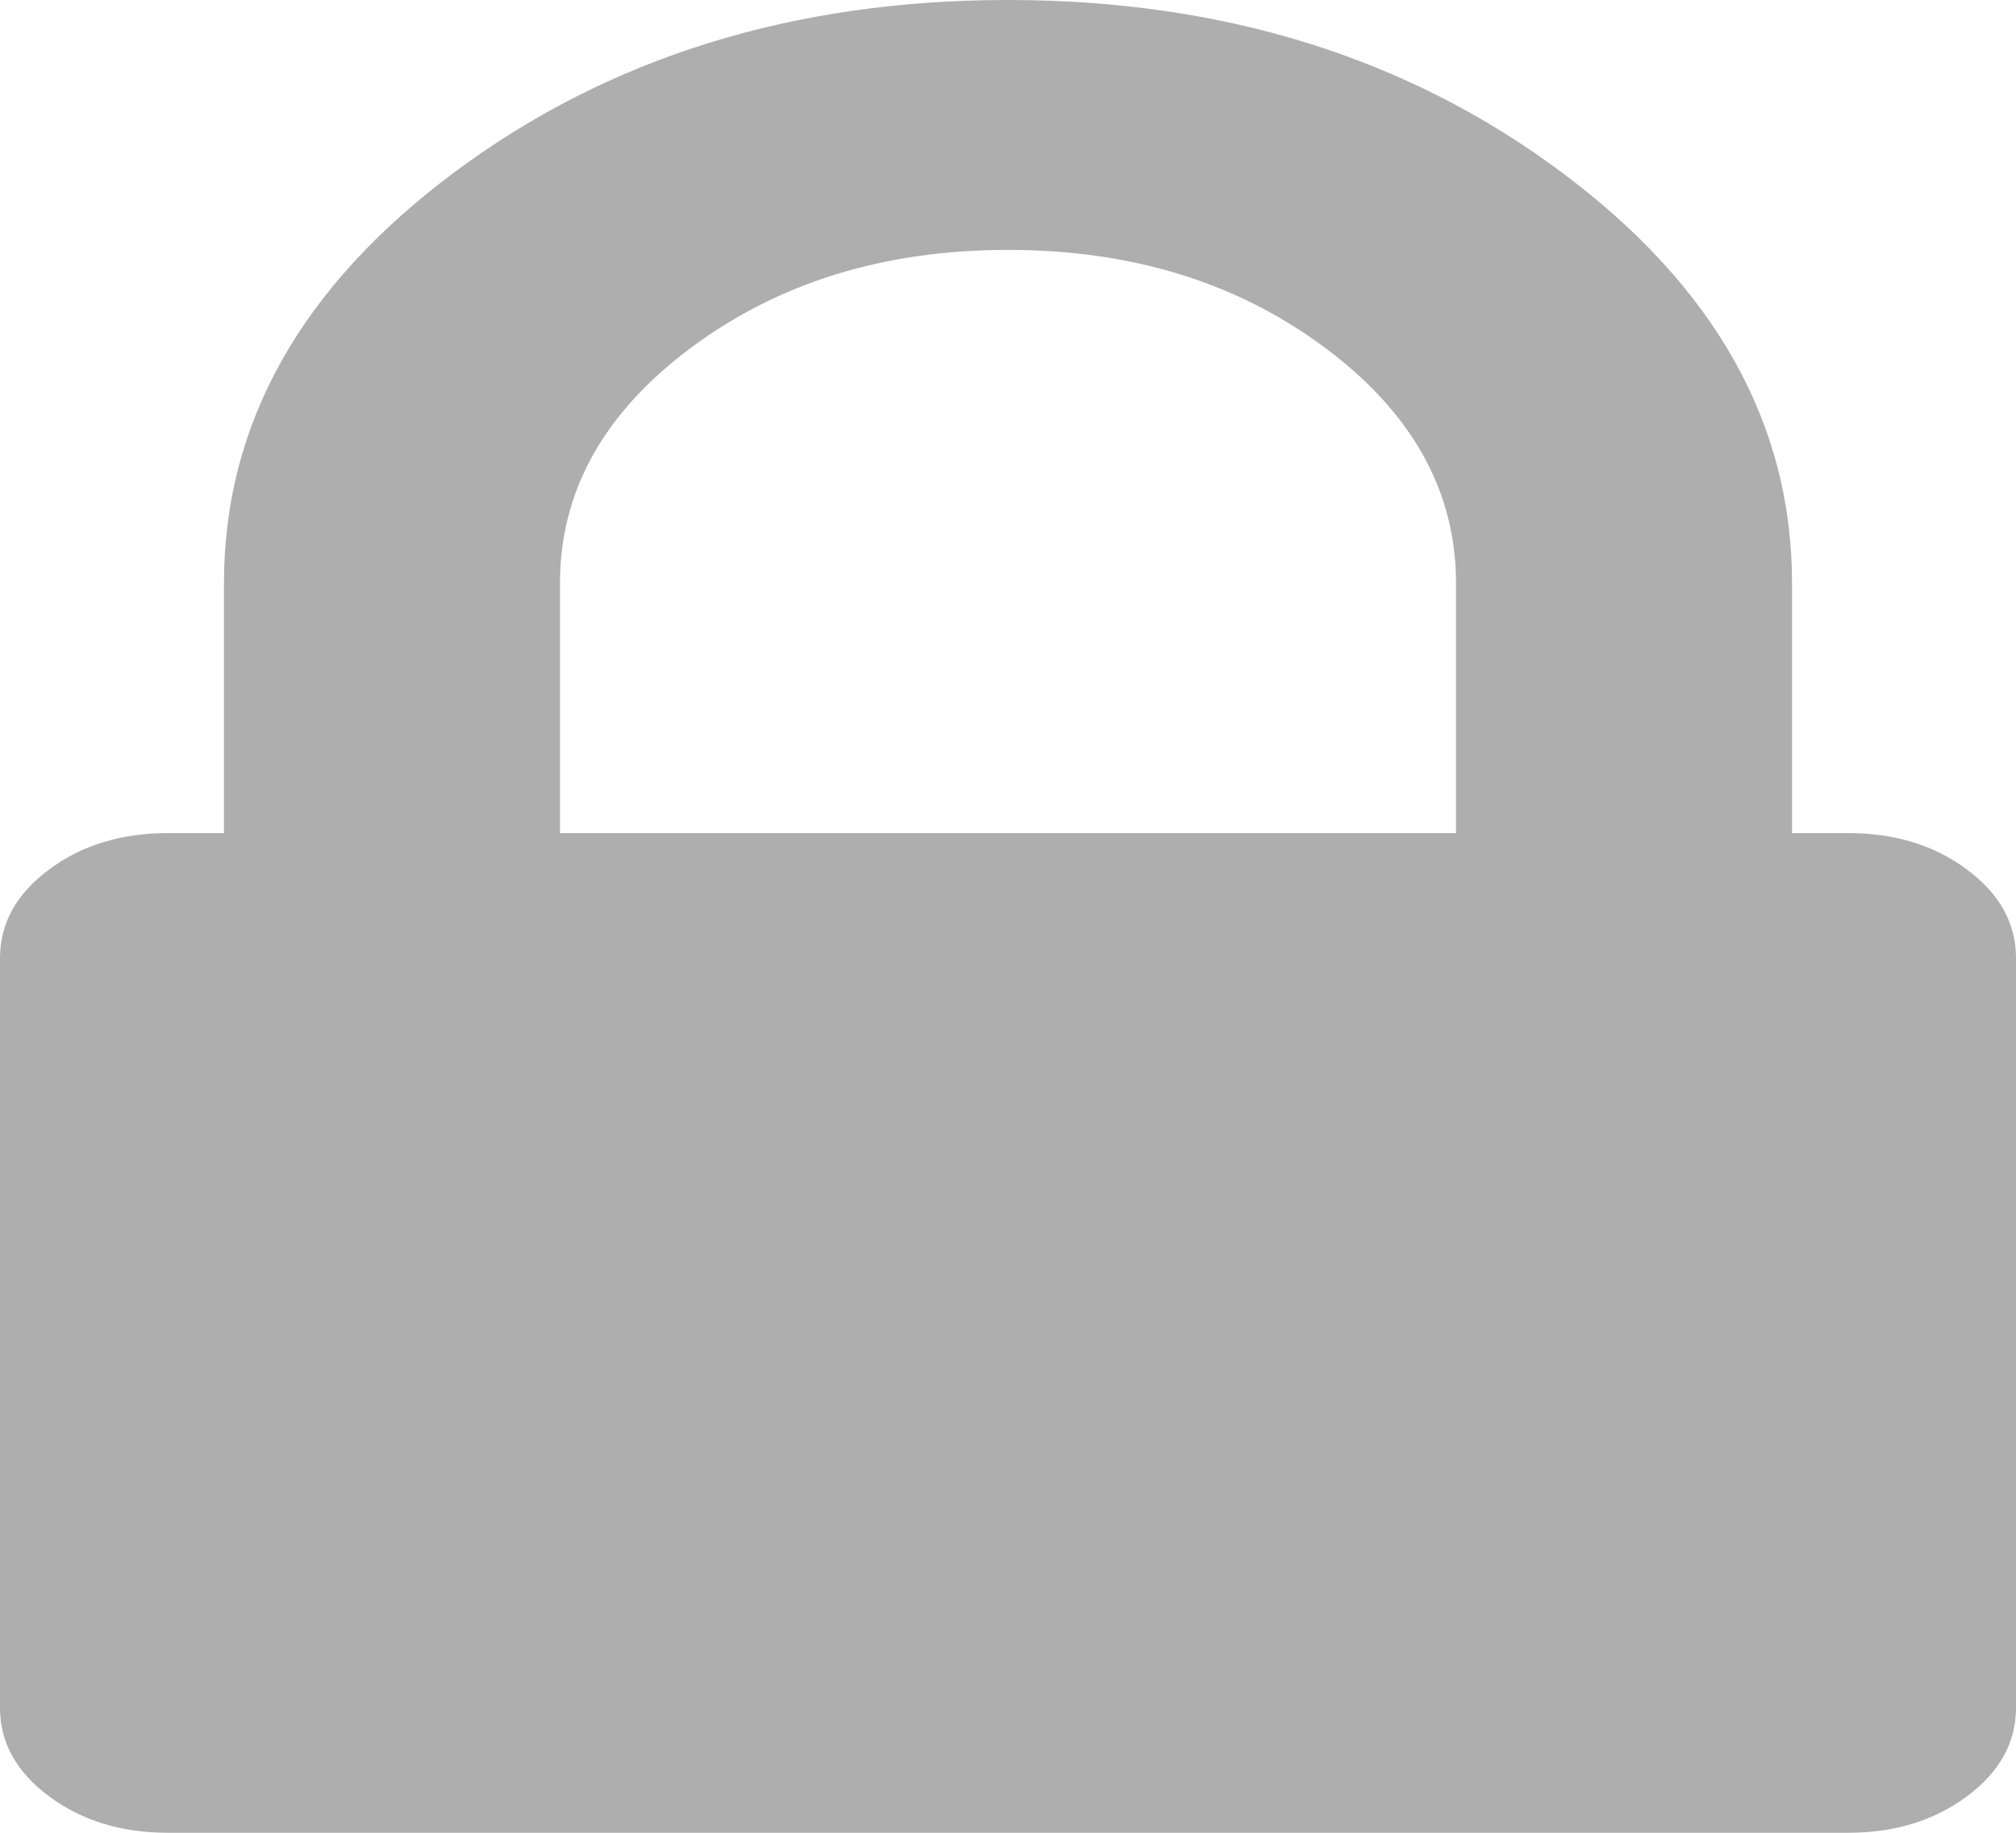 ﻿<?xml version="1.0" encoding="utf-8"?>
<svg version="1.1" xmlns:xlink="http://www.w3.org/1999/xlink" width="22px" height="20px" xmlns="http://www.w3.org/2000/svg">
  <g transform="matrix(1 0 0 1 -40 -181 )">
    <path d="M 6.111 6.364  L 6.111 9.091  L 15.889 9.091  L 15.889 6.364  C 15.889 5.36  15.411 4.503  14.457 3.793  C 13.502 3.082  12.35 2.727  11 2.727  C 9.65 2.727  8.498 3.082  7.543 3.793  C 6.589 4.503  6.111 5.36  6.111 6.364  Z M 21.465 9.489  C 21.822 9.754  22 10.076  22 10.455  L 22 18.636  C 22 19.015  21.822 19.337  21.465 19.602  C 21.109 19.867  20.676 20  20.167 20  L 1.833 20  C 1.324 20  0.891 19.867  0.535 19.602  C 0.178 19.337  0 19.015  0 18.636  L 0 10.455  C 0 10.076  0.178 9.754  0.535 9.489  C 0.891 9.223  1.324 9.091  1.833 9.091  L 2.444 9.091  L 2.444 6.364  C 2.444 4.621  3.285 3.125  4.965 1.875  C 6.646 0.625  8.657 0  11 0  C 13.343 0  15.354 0.625  17.035 1.875  C 18.715 3.125  19.556 4.621  19.556 6.364  L 19.556 9.091  L 20.167 9.091  C 20.676 9.091  21.109 9.223  21.465 9.489  Z " fill-rule="nonzero" fill="#aeaeae" stroke="none" transform="matrix(1 0 0 1 40 181 )" />
  </g>
</svg>